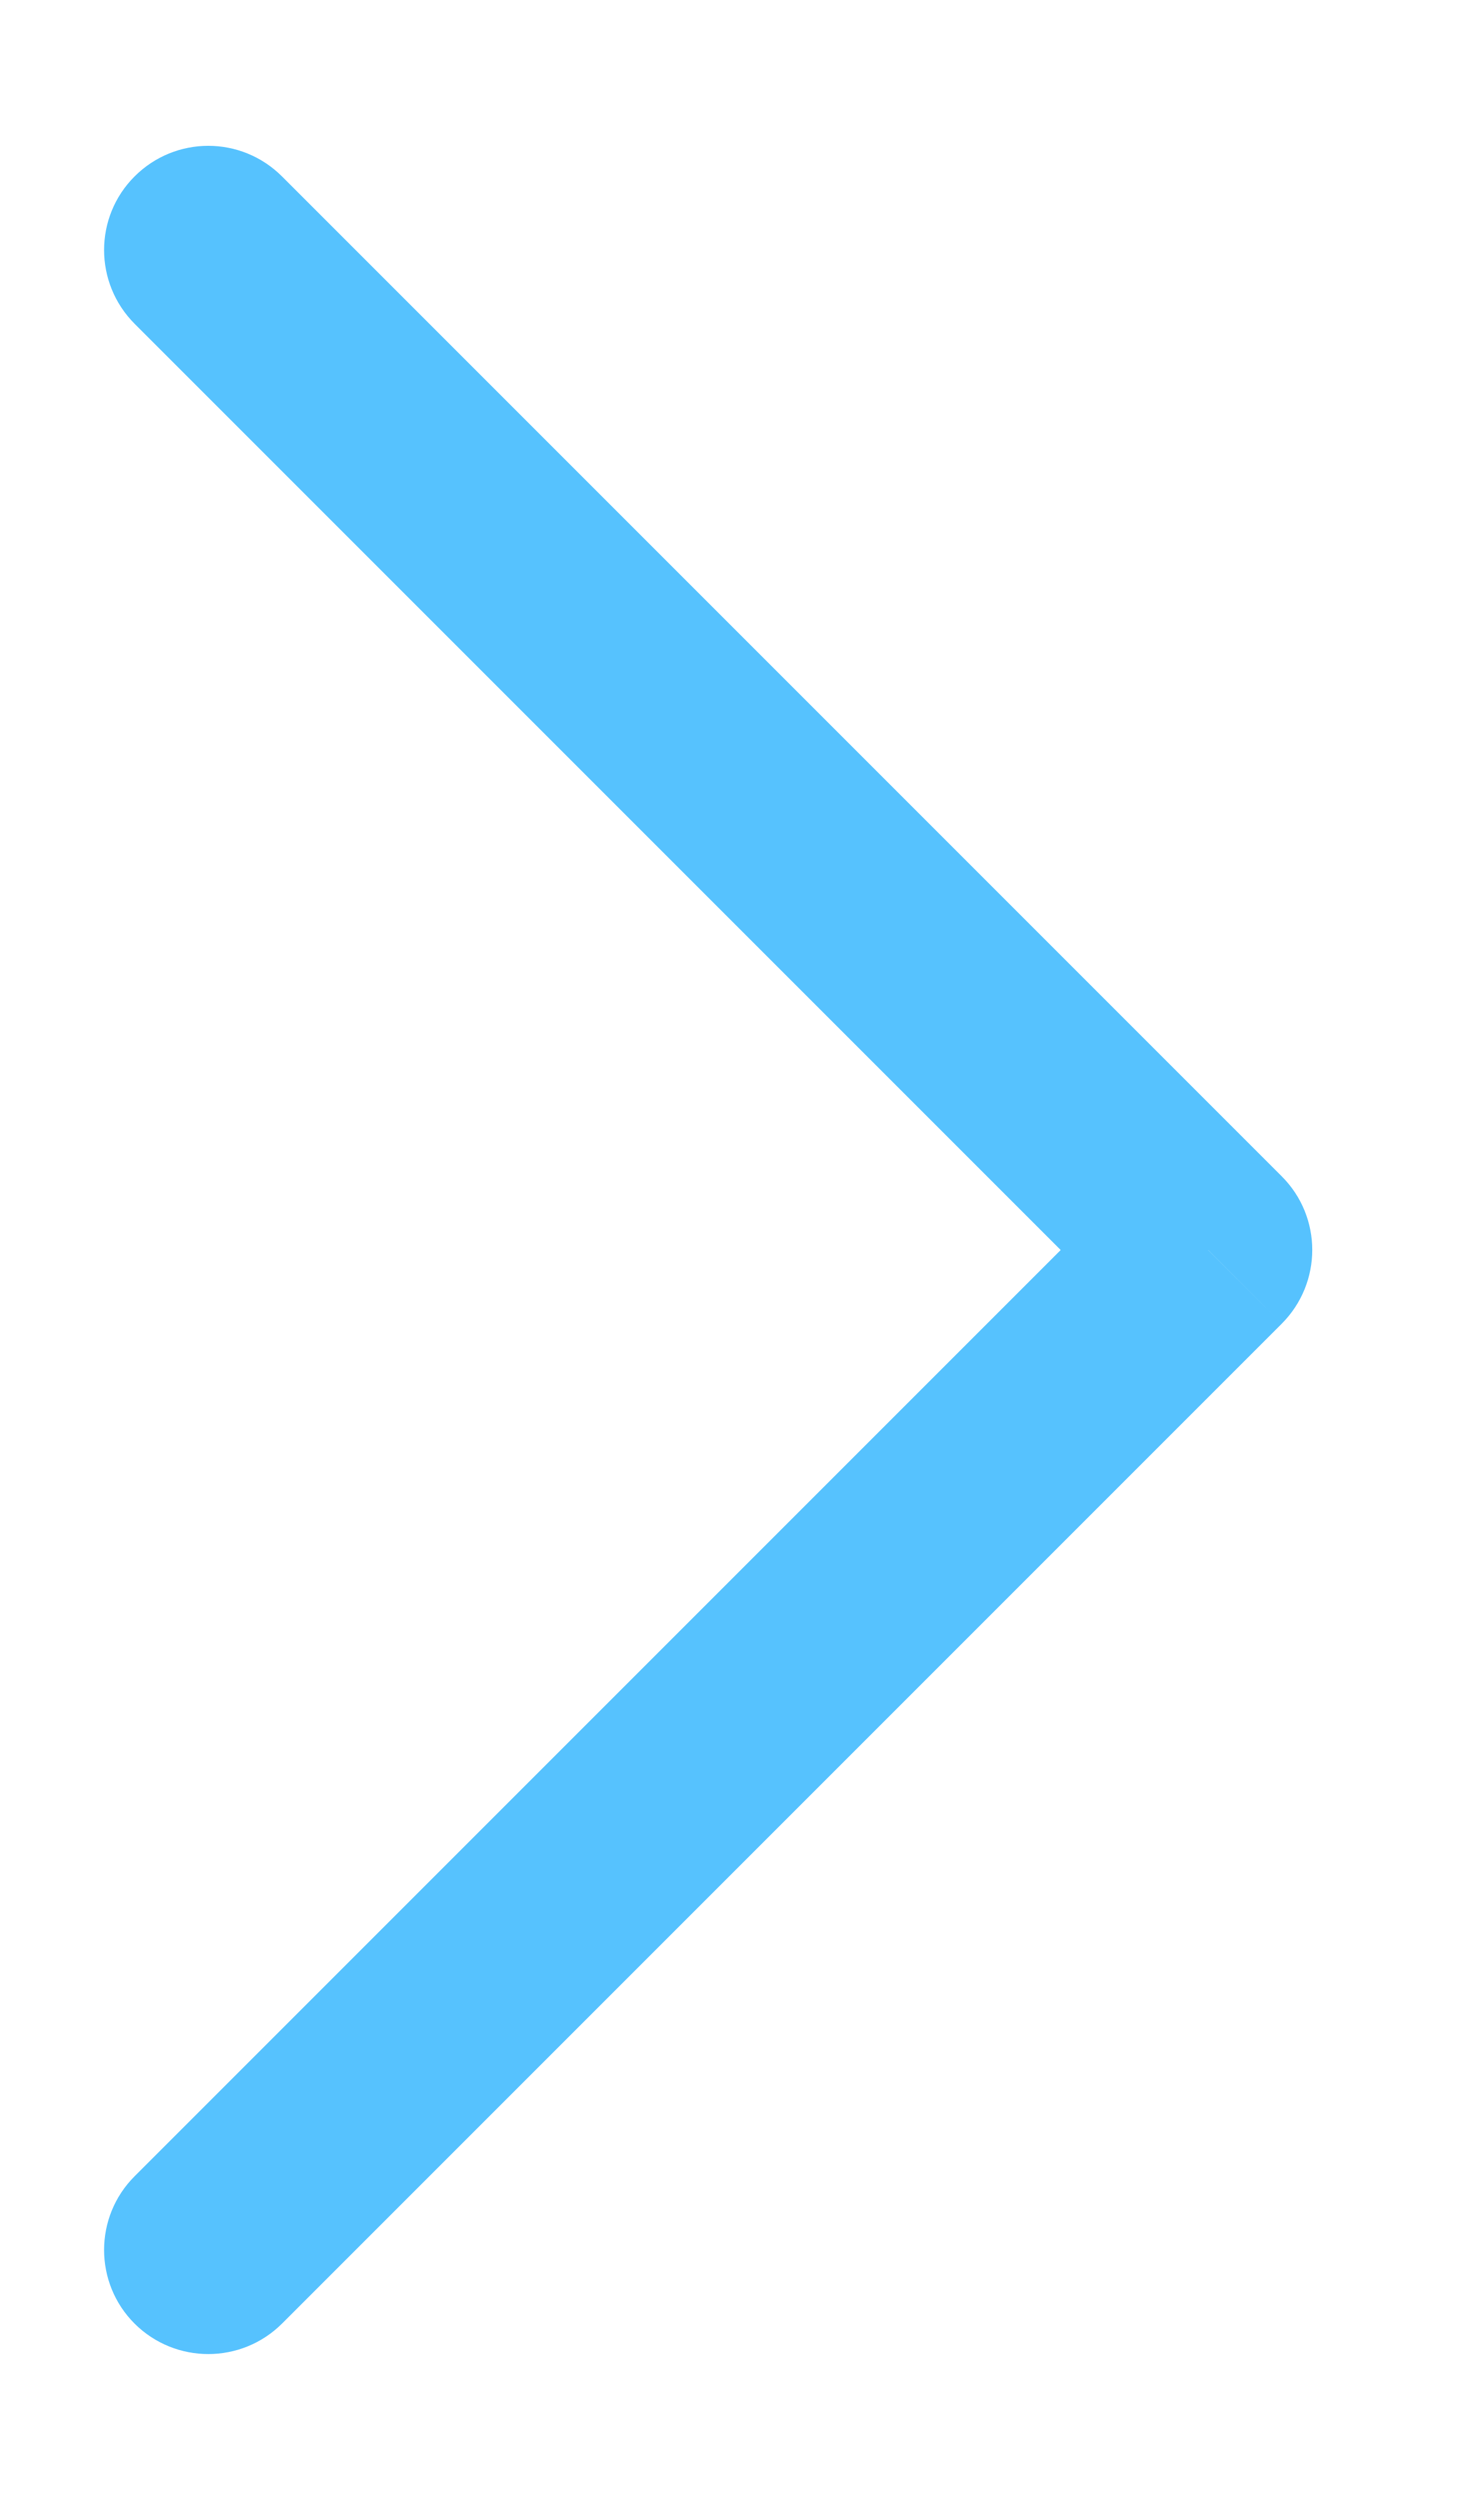 <svg width="7" height="12" viewBox="0 0 7 12" fill="none" xmlns="http://www.w3.org/2000/svg">
    <path d="M1.354 0.847C1.158 0.651 0.842 0.651 0.646 0.847C0.451 1.042 0.451 1.358 0.646 1.554L1.354 0.847ZM5.8 6L6.154 6.354C6.349 6.158 6.349 5.842 6.154 5.647L5.8 6ZM0.646 10.447C0.451 10.642 0.451 10.959 0.646 11.154C0.842 11.349 1.158 11.349 1.354 11.154L0.646 10.447ZM0.646 1.554L5.446 6.354L6.154 5.647L1.354 0.847L0.646 1.554ZM5.446 5.647L0.646 10.447L1.354 11.154L6.154 6.354L5.446 5.647Z" fill="#56C2FE"/>
</svg>
